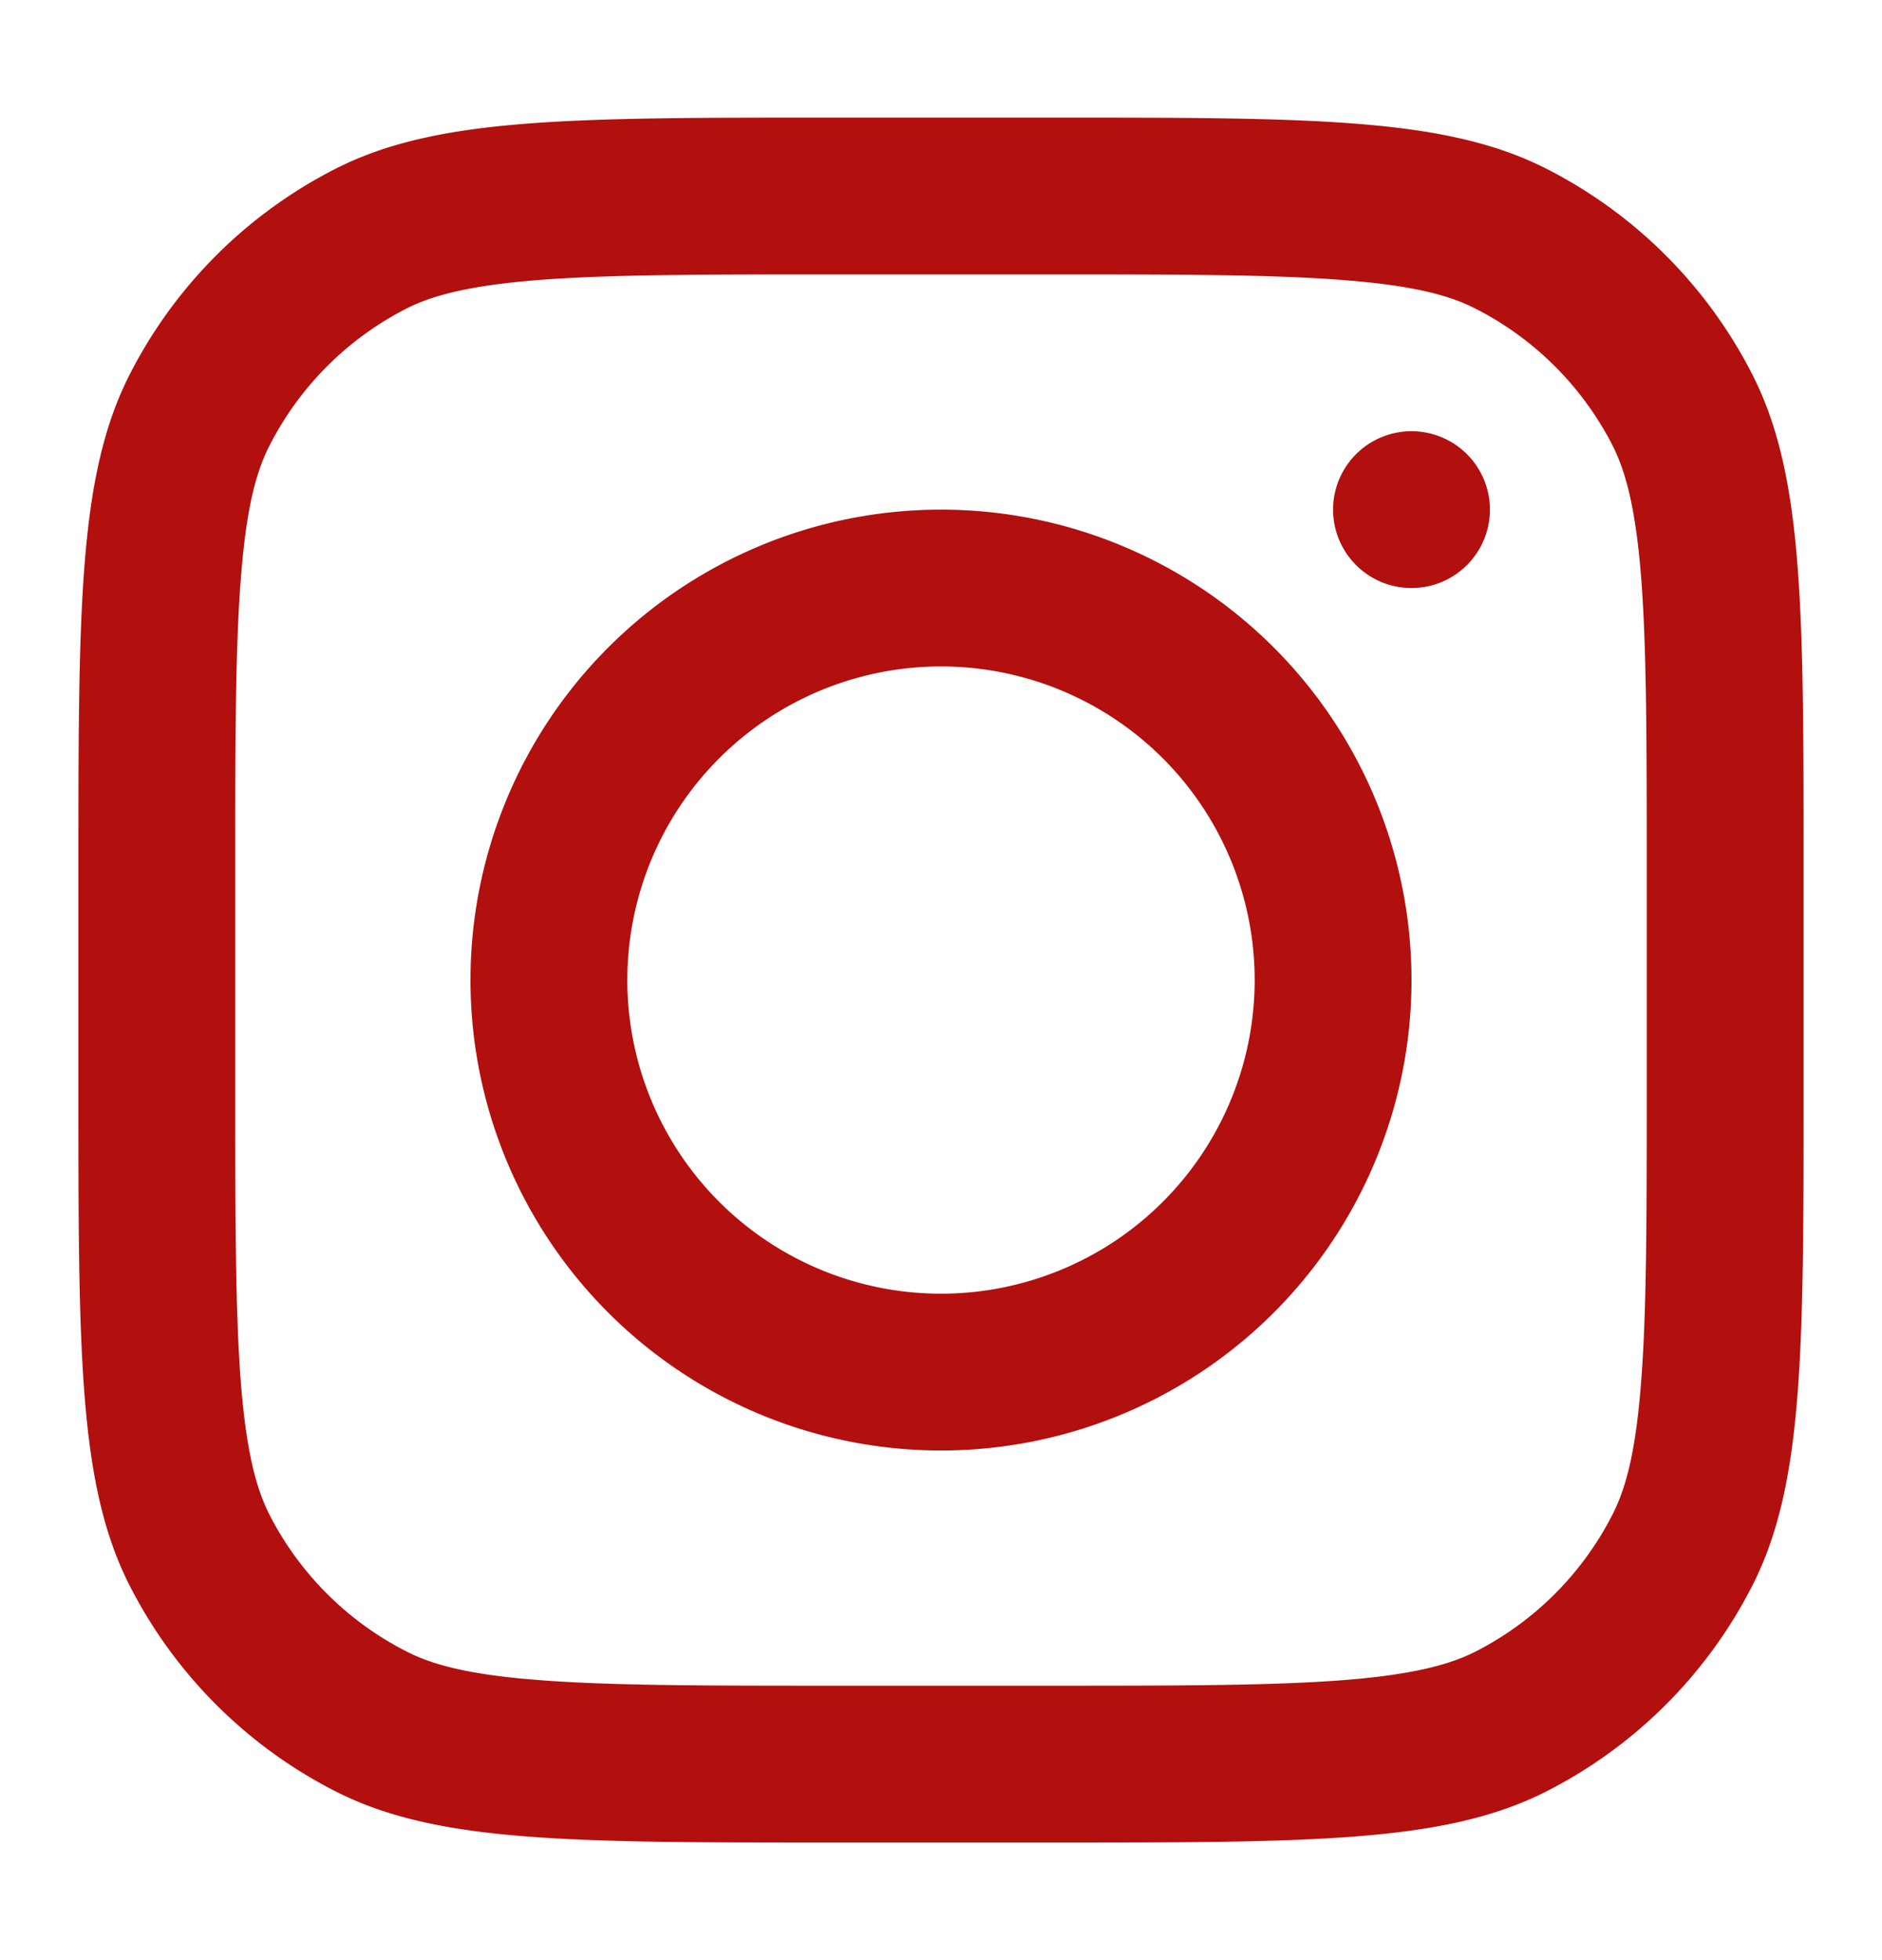 <svg width="24" height="25" viewBox="0 0 24 25" fill="none" xmlns="http://www.w3.org/2000/svg"><path fill-rule="evenodd" clip-rule="evenodd" d="M12 18.5a6 6 0 1 0 0-12 6 6 0 0 0 0 12zm0-2a4 4 0 1 0 0-8 4 4 0 0 0 0 8z" fill="#b20f0f"/><path d="M18 5.5a1 1 0 1 0 0 2 1 1 0 0 0 0-2z" fill="#b20f0f"/><path fill-rule="evenodd" clip-rule="evenodd" d="M1.654 4.776C1 6.06 1 7.74 1 11.1v2.8c0 3.36 0 5.04.654 6.324a6 6 0 0 0 2.622 2.622c1.284.654 2.964.654 6.324.654h2.8c3.36 0 5.04 0 6.324-.654a6 6 0 0 0 2.622-2.622C23 18.94 23 17.26 23 13.9v-2.8c0-3.36 0-5.04-.654-6.324a6 6 0 0 0-2.622-2.622C18.44 1.5 16.76 1.5 13.4 1.5h-2.8c-3.36 0-5.04 0-6.324.654a6 6 0 0 0-2.622 2.622zM13.4 3.5h-2.8c-1.713 0-2.878.002-3.778.075-.877.072-1.325.202-1.638.36a4 4 0 0 0-1.748 1.75c-.16.312-.29.76-.36 1.637C3.001 8.222 3 9.387 3 11.1v2.8c0 1.713.002 2.878.075 3.778.072.877.202 1.325.36 1.638a4 4 0 0 0 1.75 1.748c.312.16.76.29 1.637.36.9.074 2.065.076 3.778.076h2.8c1.713 0 2.878-.002 3.778-.075.877-.072 1.325-.202 1.638-.36a4 4 0 0 0 1.748-1.75c.16-.312.29-.76.36-1.637.074-.9.076-2.065.076-3.778v-2.8c0-1.713-.002-2.878-.075-3.778-.072-.877-.202-1.325-.36-1.638a4 4 0 0 0-1.75-1.748c-.312-.16-.76-.29-1.637-.36-.9-.074-2.065-.076-3.778-.076z" fill="#b20f0f"/></svg>